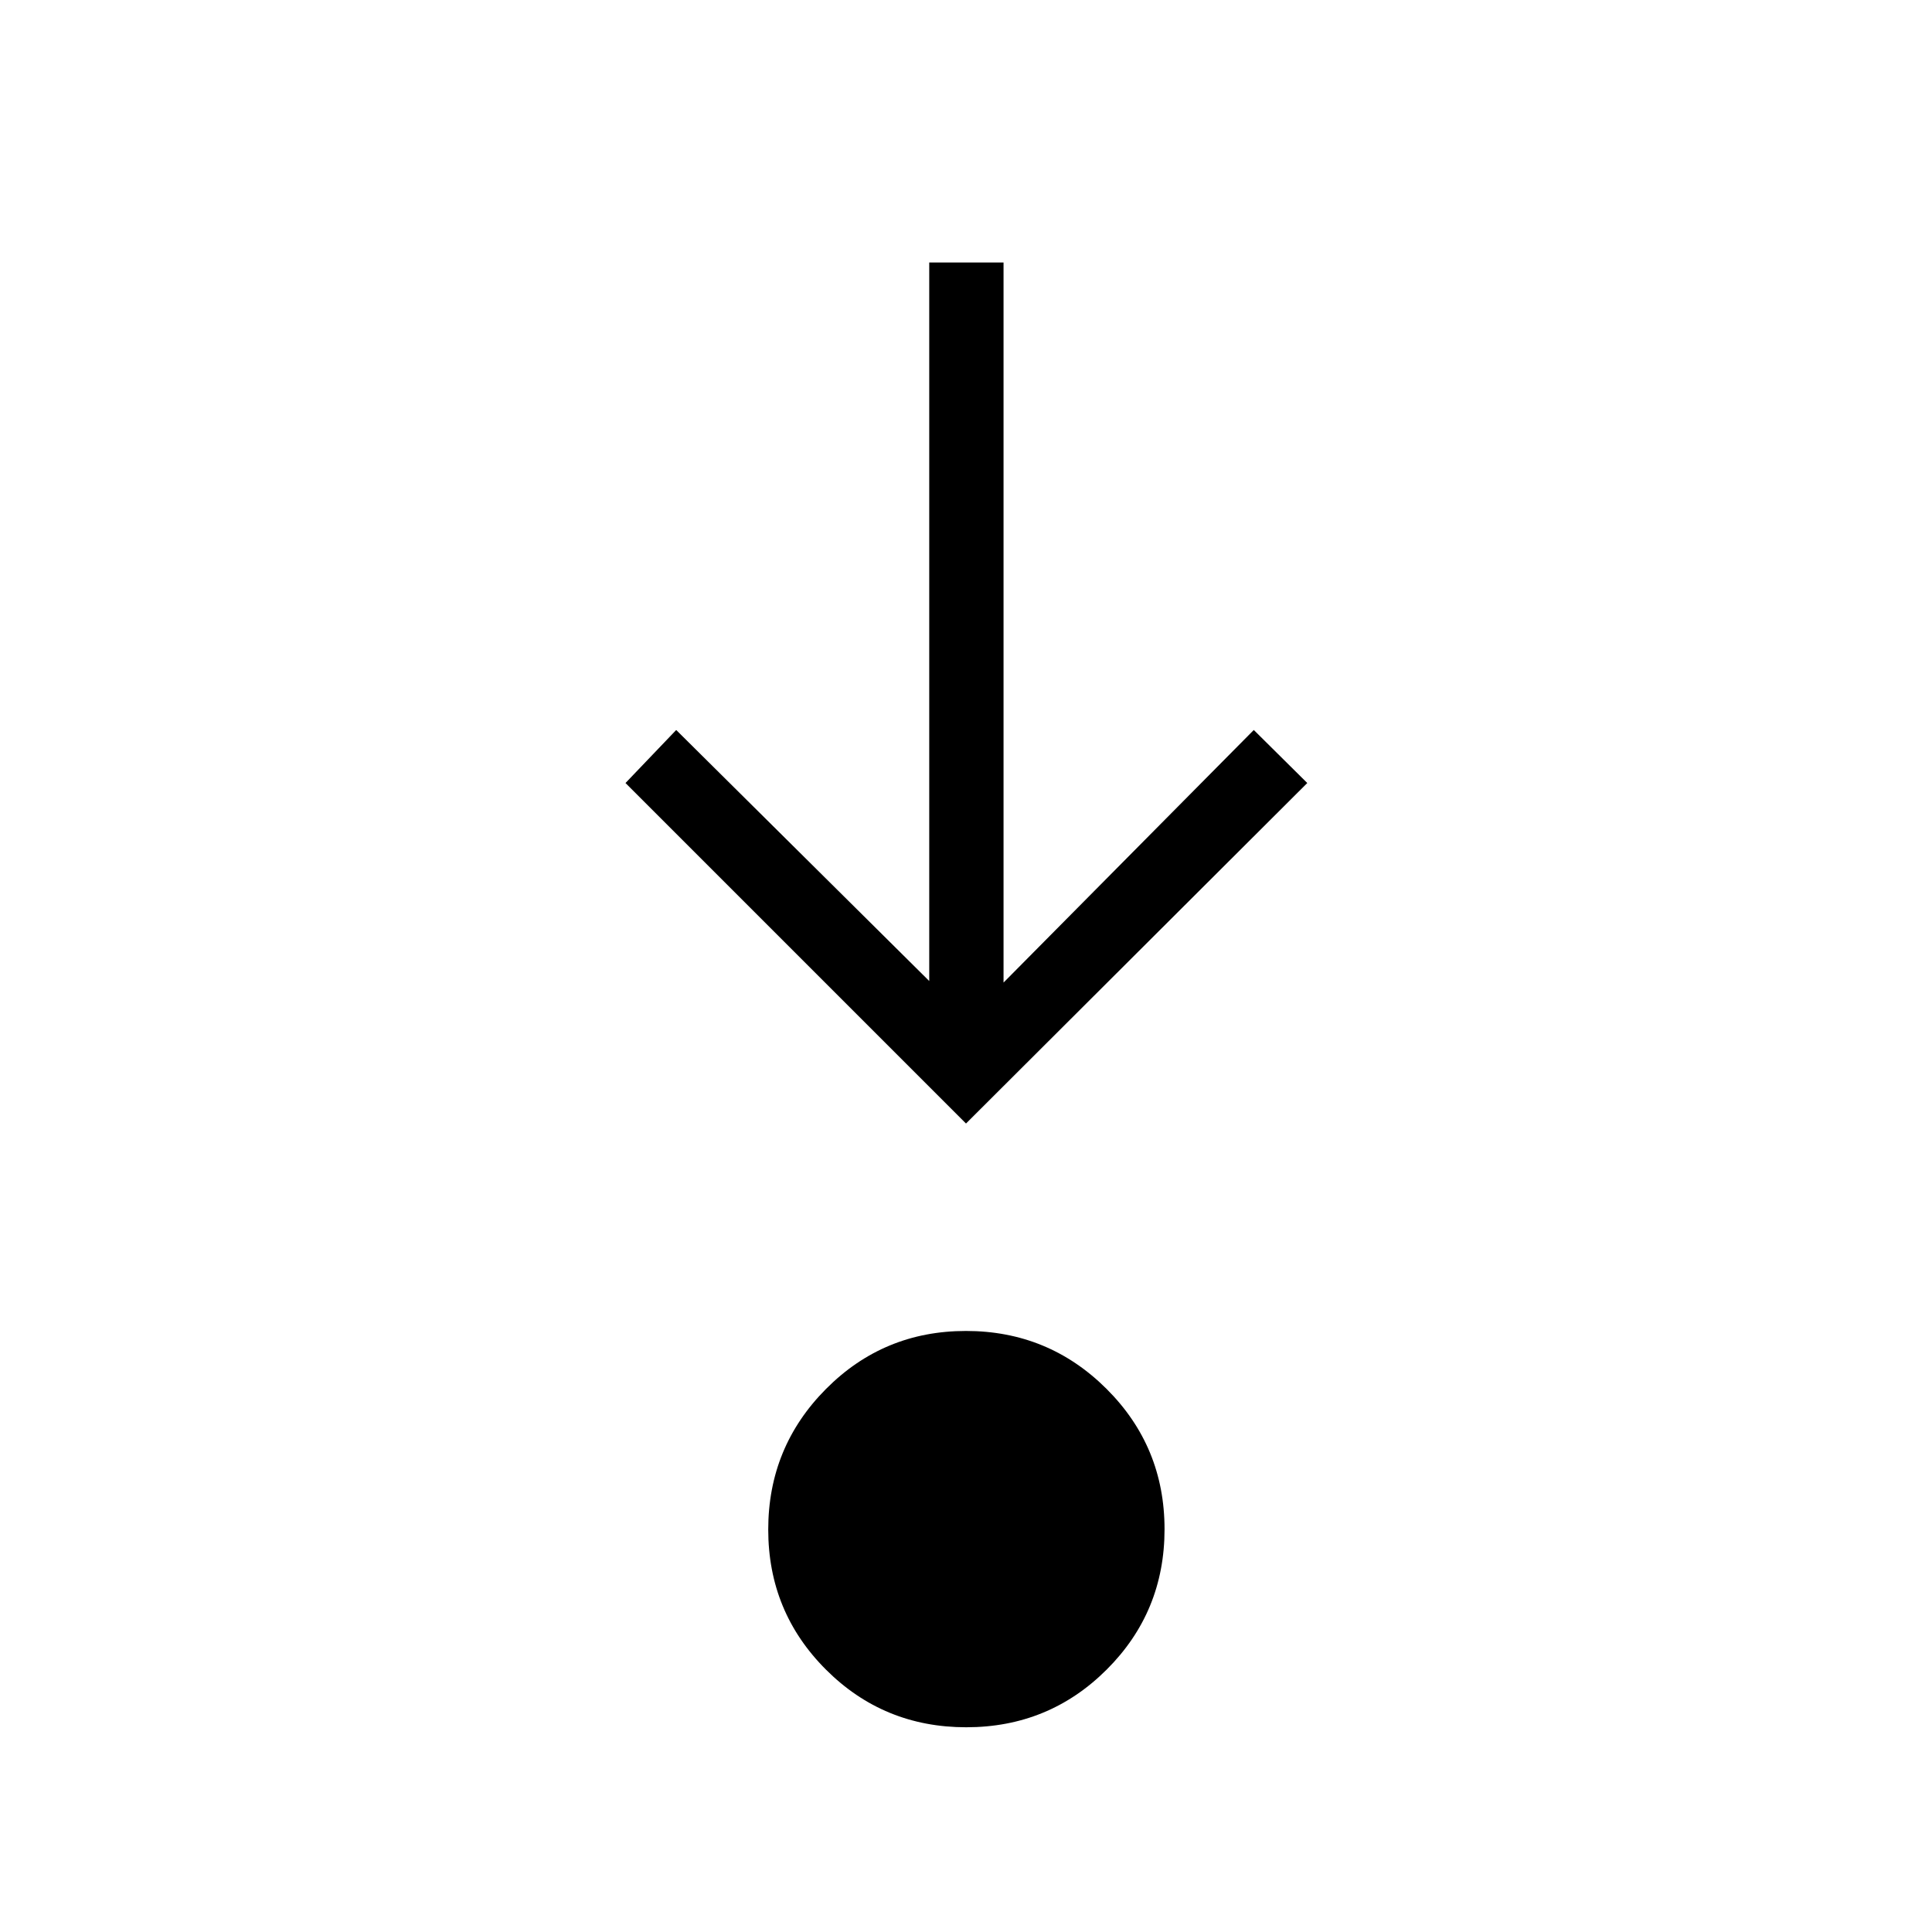 <svg xmlns="http://www.w3.org/2000/svg" height="24" viewBox="0 96 960 960" width="24"><path d="M480.129 954.269q-41.052 0-69.725-28.657-28.673-28.657-28.673-69.596 0-40.939 28.657-69.805 28.657-28.865 69.596-28.865 40.939 0 69.805 28.737 28.865 28.736 28.865 69.788 0 41.052-28.737 69.725-28.736 28.673-69.788 28.673Zm-.129-300L310.808 485.077 336 458.73l125.731 124.731V226.423h36.923V584.23L623 458.73l26.577 26.347L480 654.269Z"/></svg>